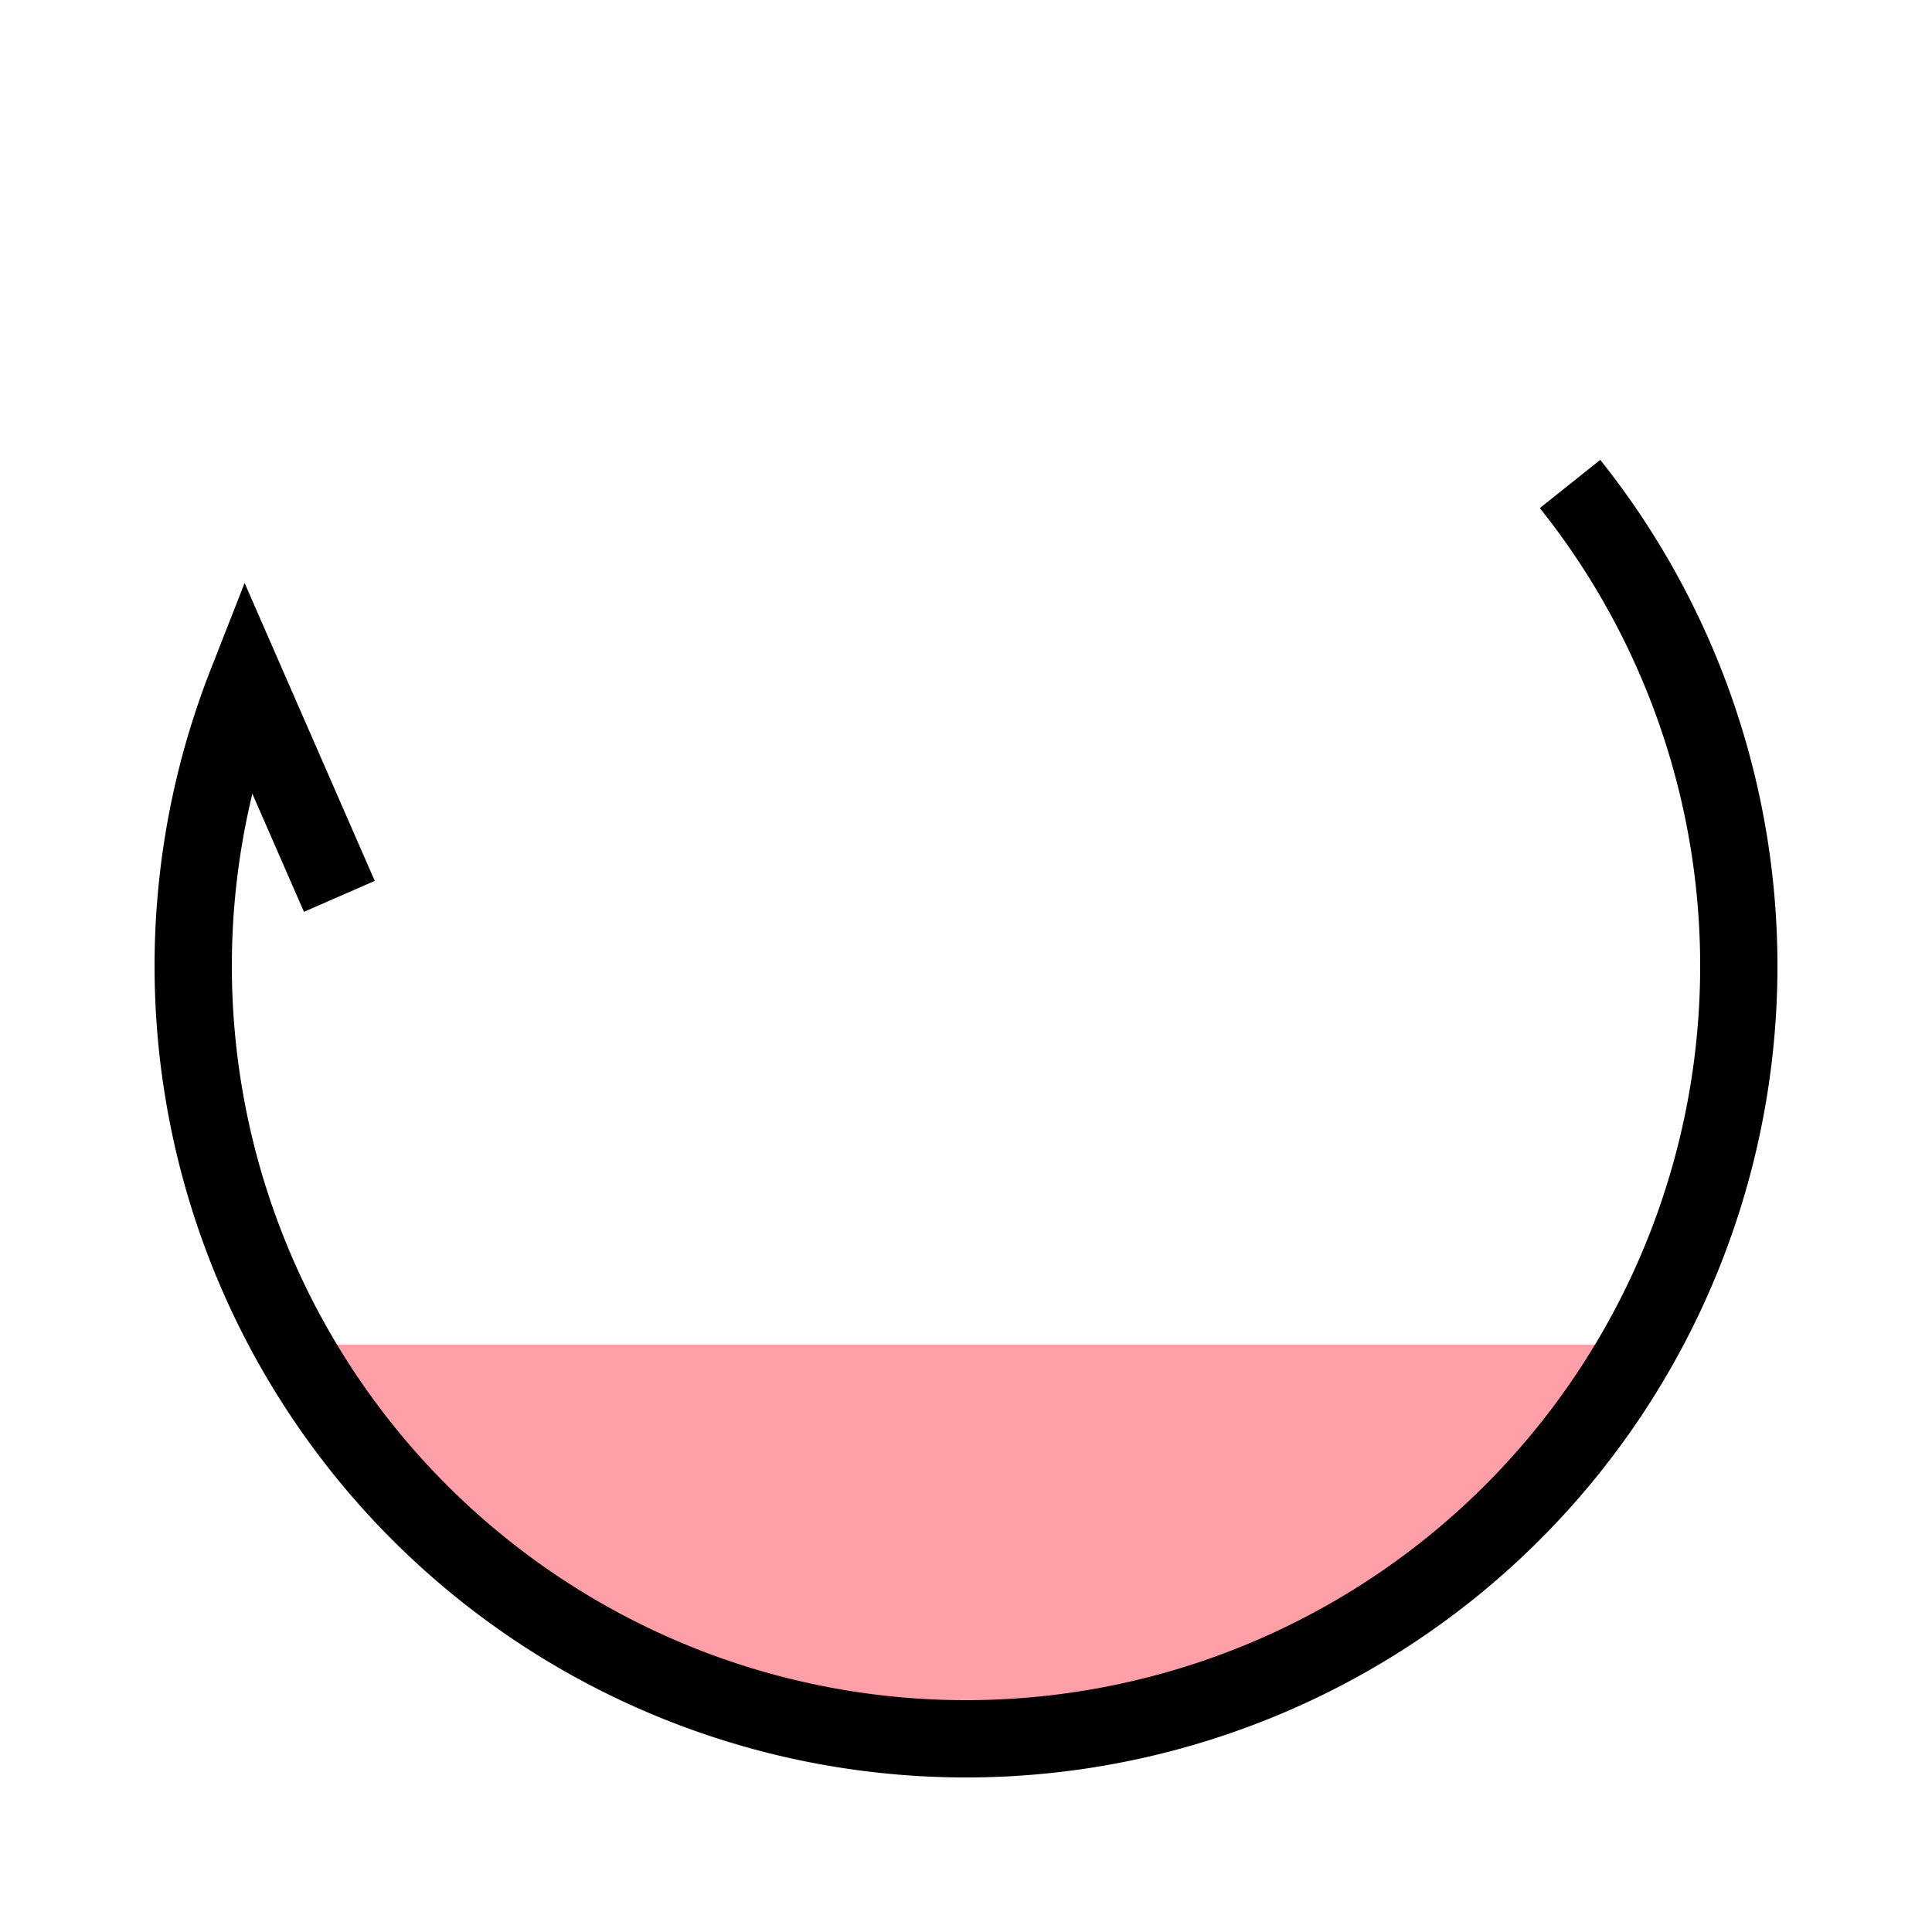 <svg version="1.1" xmlns="http://www.w3.org/2000/svg" width="250" height="250" viewBox="0 0 250 250">

  <g transform="translate(125,125)">
    <path d="M 86.6,49 A 100,100,0 0,1 -86.6,49 Z" fill="#FFA0A8"/>
    <path d="M 0,-100 A 100,100,0 1,1 -86.6,50 L -57.62,57.76" stroke="black" fill="none" stroke-width="10" transform="rotate(51.41)"/>
  </g>

</svg>
